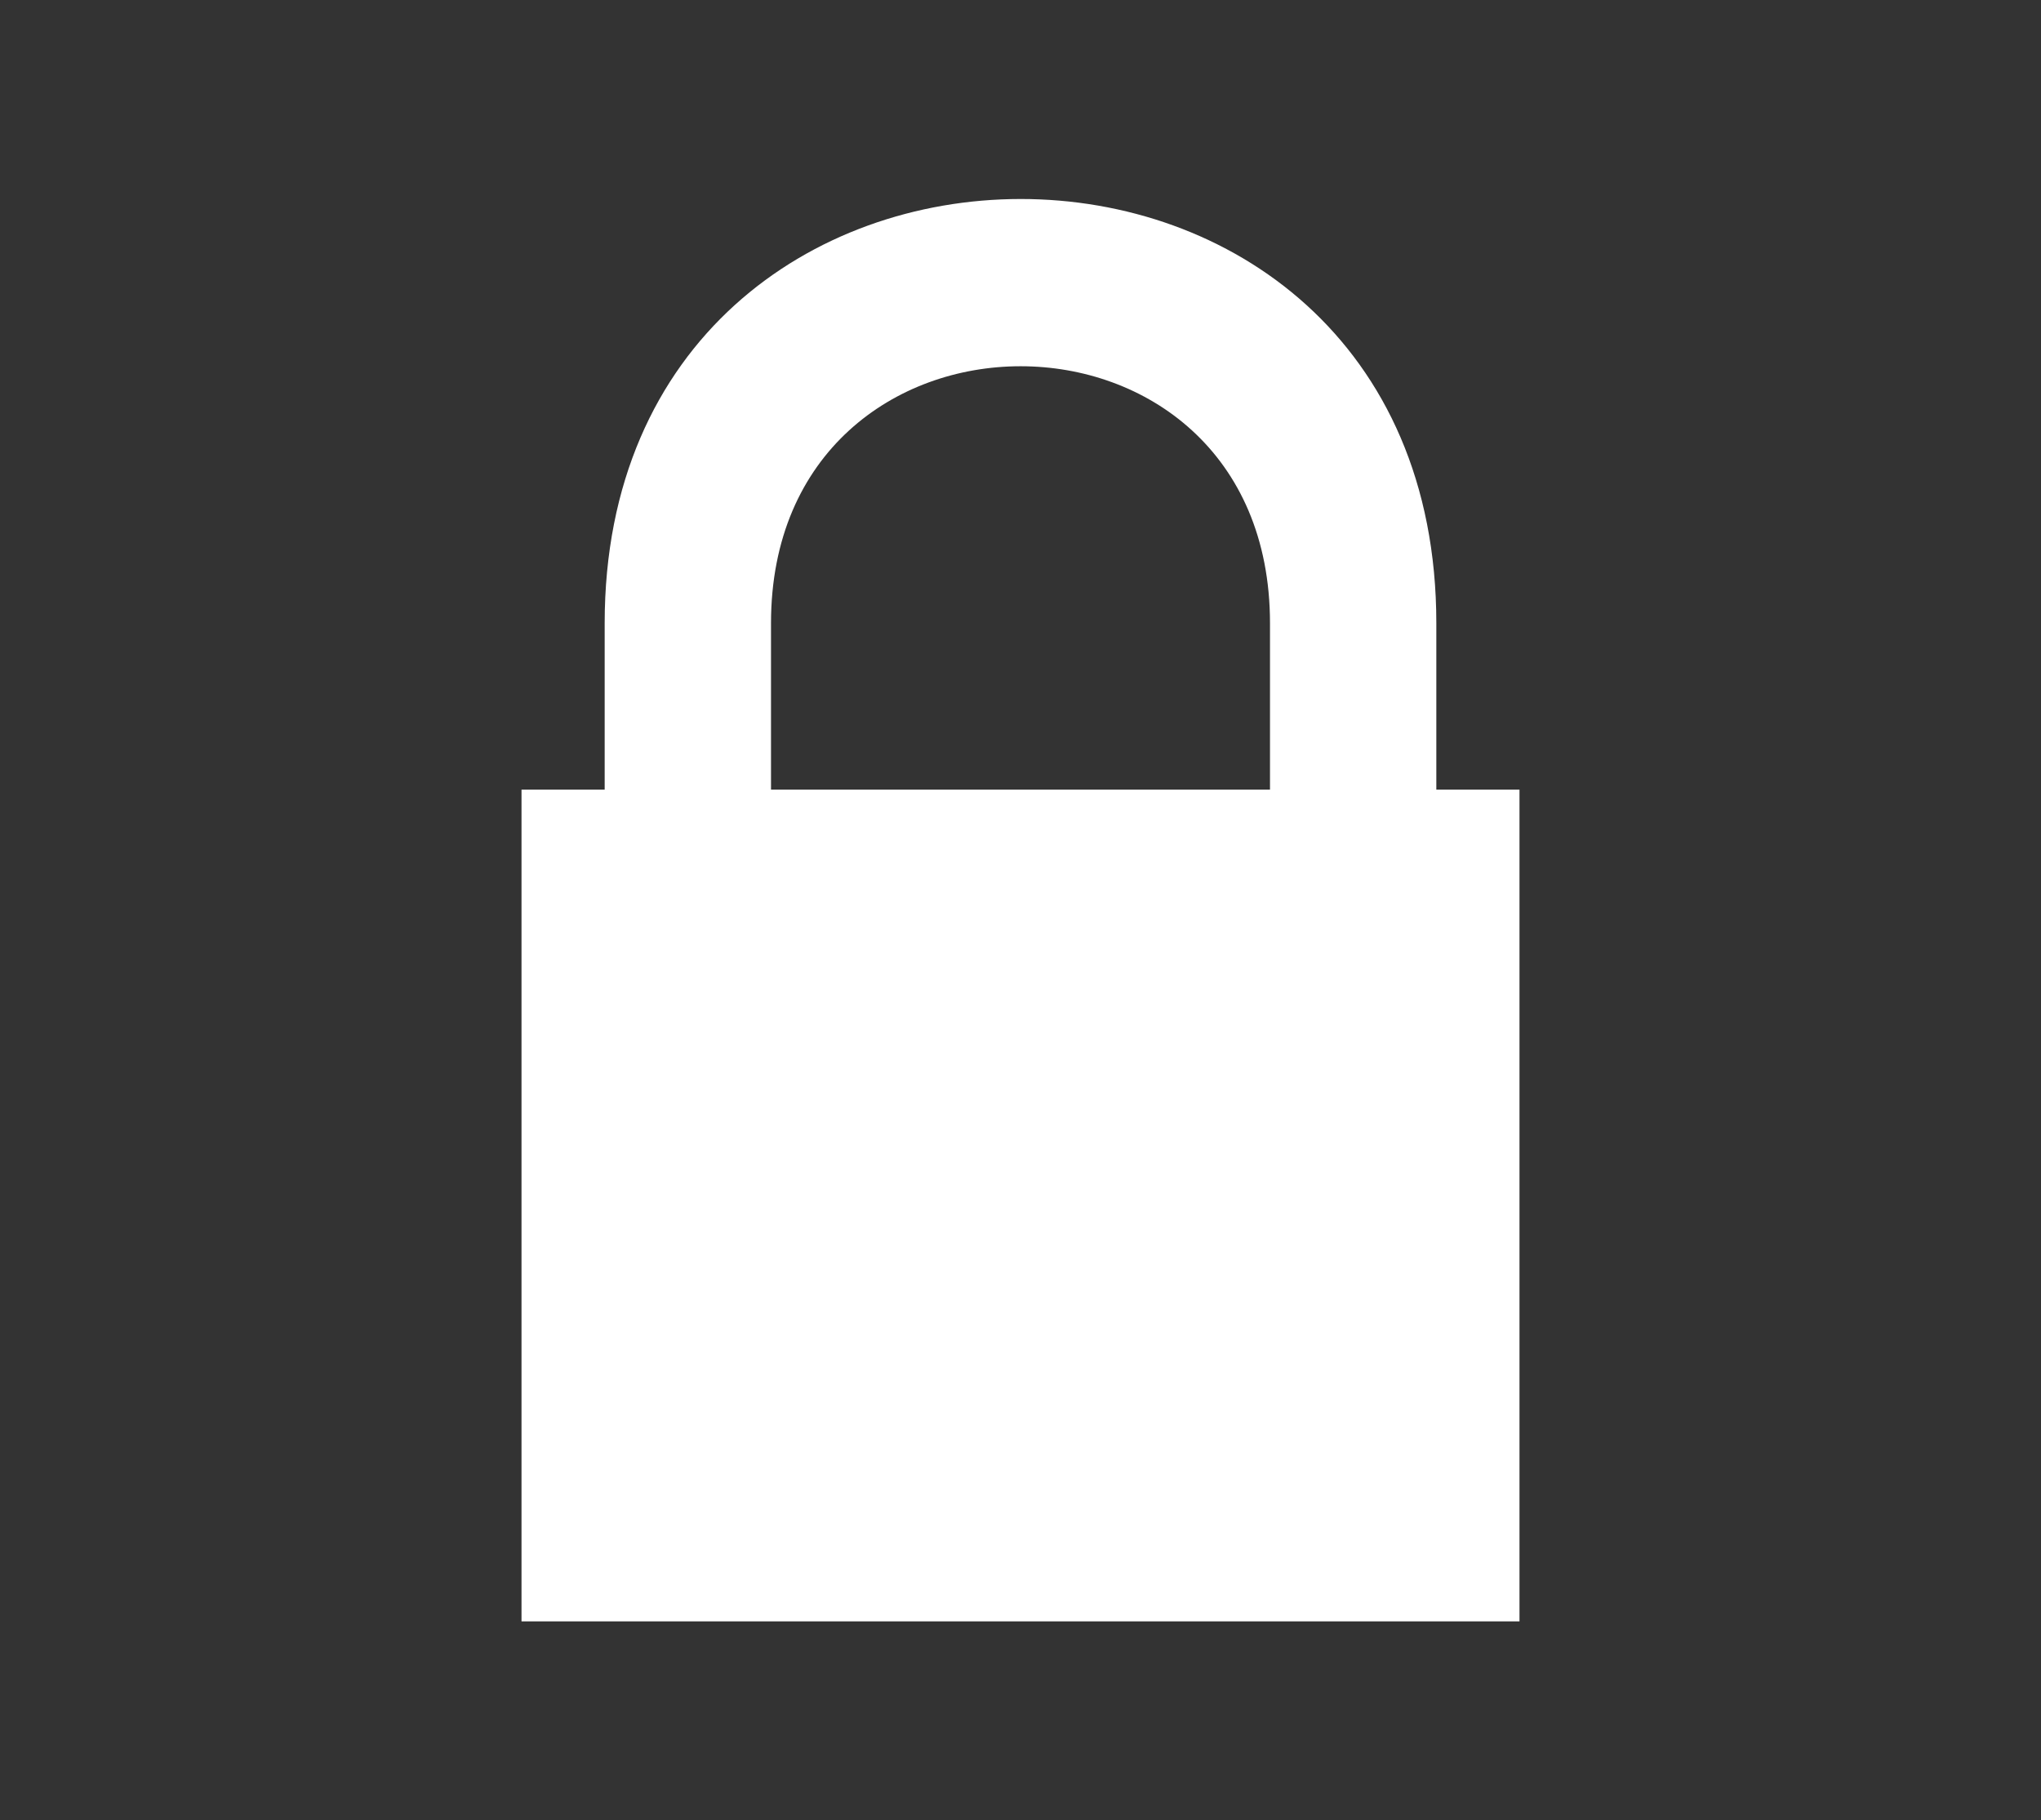 <?xml version="1.0" encoding="UTF-8" standalone="no"?>
<svg width="72.888mm" height="65mm" viewBox="0 0 72.888 65" version="1.1" id="svg5" xml:space="preserve" xmlns="http://www.w3.org/2000/svg" xmlns:svg="http://www.w3.org/2000/svg">
  <rect x="0" y="0" width="72.888" height="65" fill="#333333" stroke="none"/>
  <defs id="defs9">
    <clipPath clipPathUnits="userSpaceOnUse" id="clipPath32171">
      <path style="display:none;fill:#000000;fill-opacity:1;stroke:none;stroke-width:5;stroke-dasharray:none;stroke-opacity:1;paint-order:markers fill stroke" d="m -192.5,417.498 h 15 v -5 c 0,-10.305 -15,-10.294 -15,0 z" id="path32173" />
      <path id="lpe_path-effect32175" style="fill:#000000;fill-opacity:1;stroke:none;stroke-width:5;stroke-dasharray:none;stroke-opacity:1;paint-order:markers fill stroke" class="powerclip" d="m -205,394.746 h 40 V 447.498 h -40 z m 12.5,22.752 h 15 v -5 c 0,-10.305 -15,-10.294 -15,0 z" />
    </clipPath>
  </defs>
  <path style="fill:#ffffff;fill-opacity:1;stroke:none;stroke-width:5;stroke-dasharray:none;stroke-opacity:1;paint-order:markers fill stroke" d="m -200,442.498 v -25 h 2.5 v -5 c 0,-16.989 25,-17.015 25,0 v 5 h 2.5 v 25 z" id="path31345" clip-path="url(#clipPath32171)" transform="matrix(1.188,0,0,1.188,256.224,-467.793)" />
</svg>

